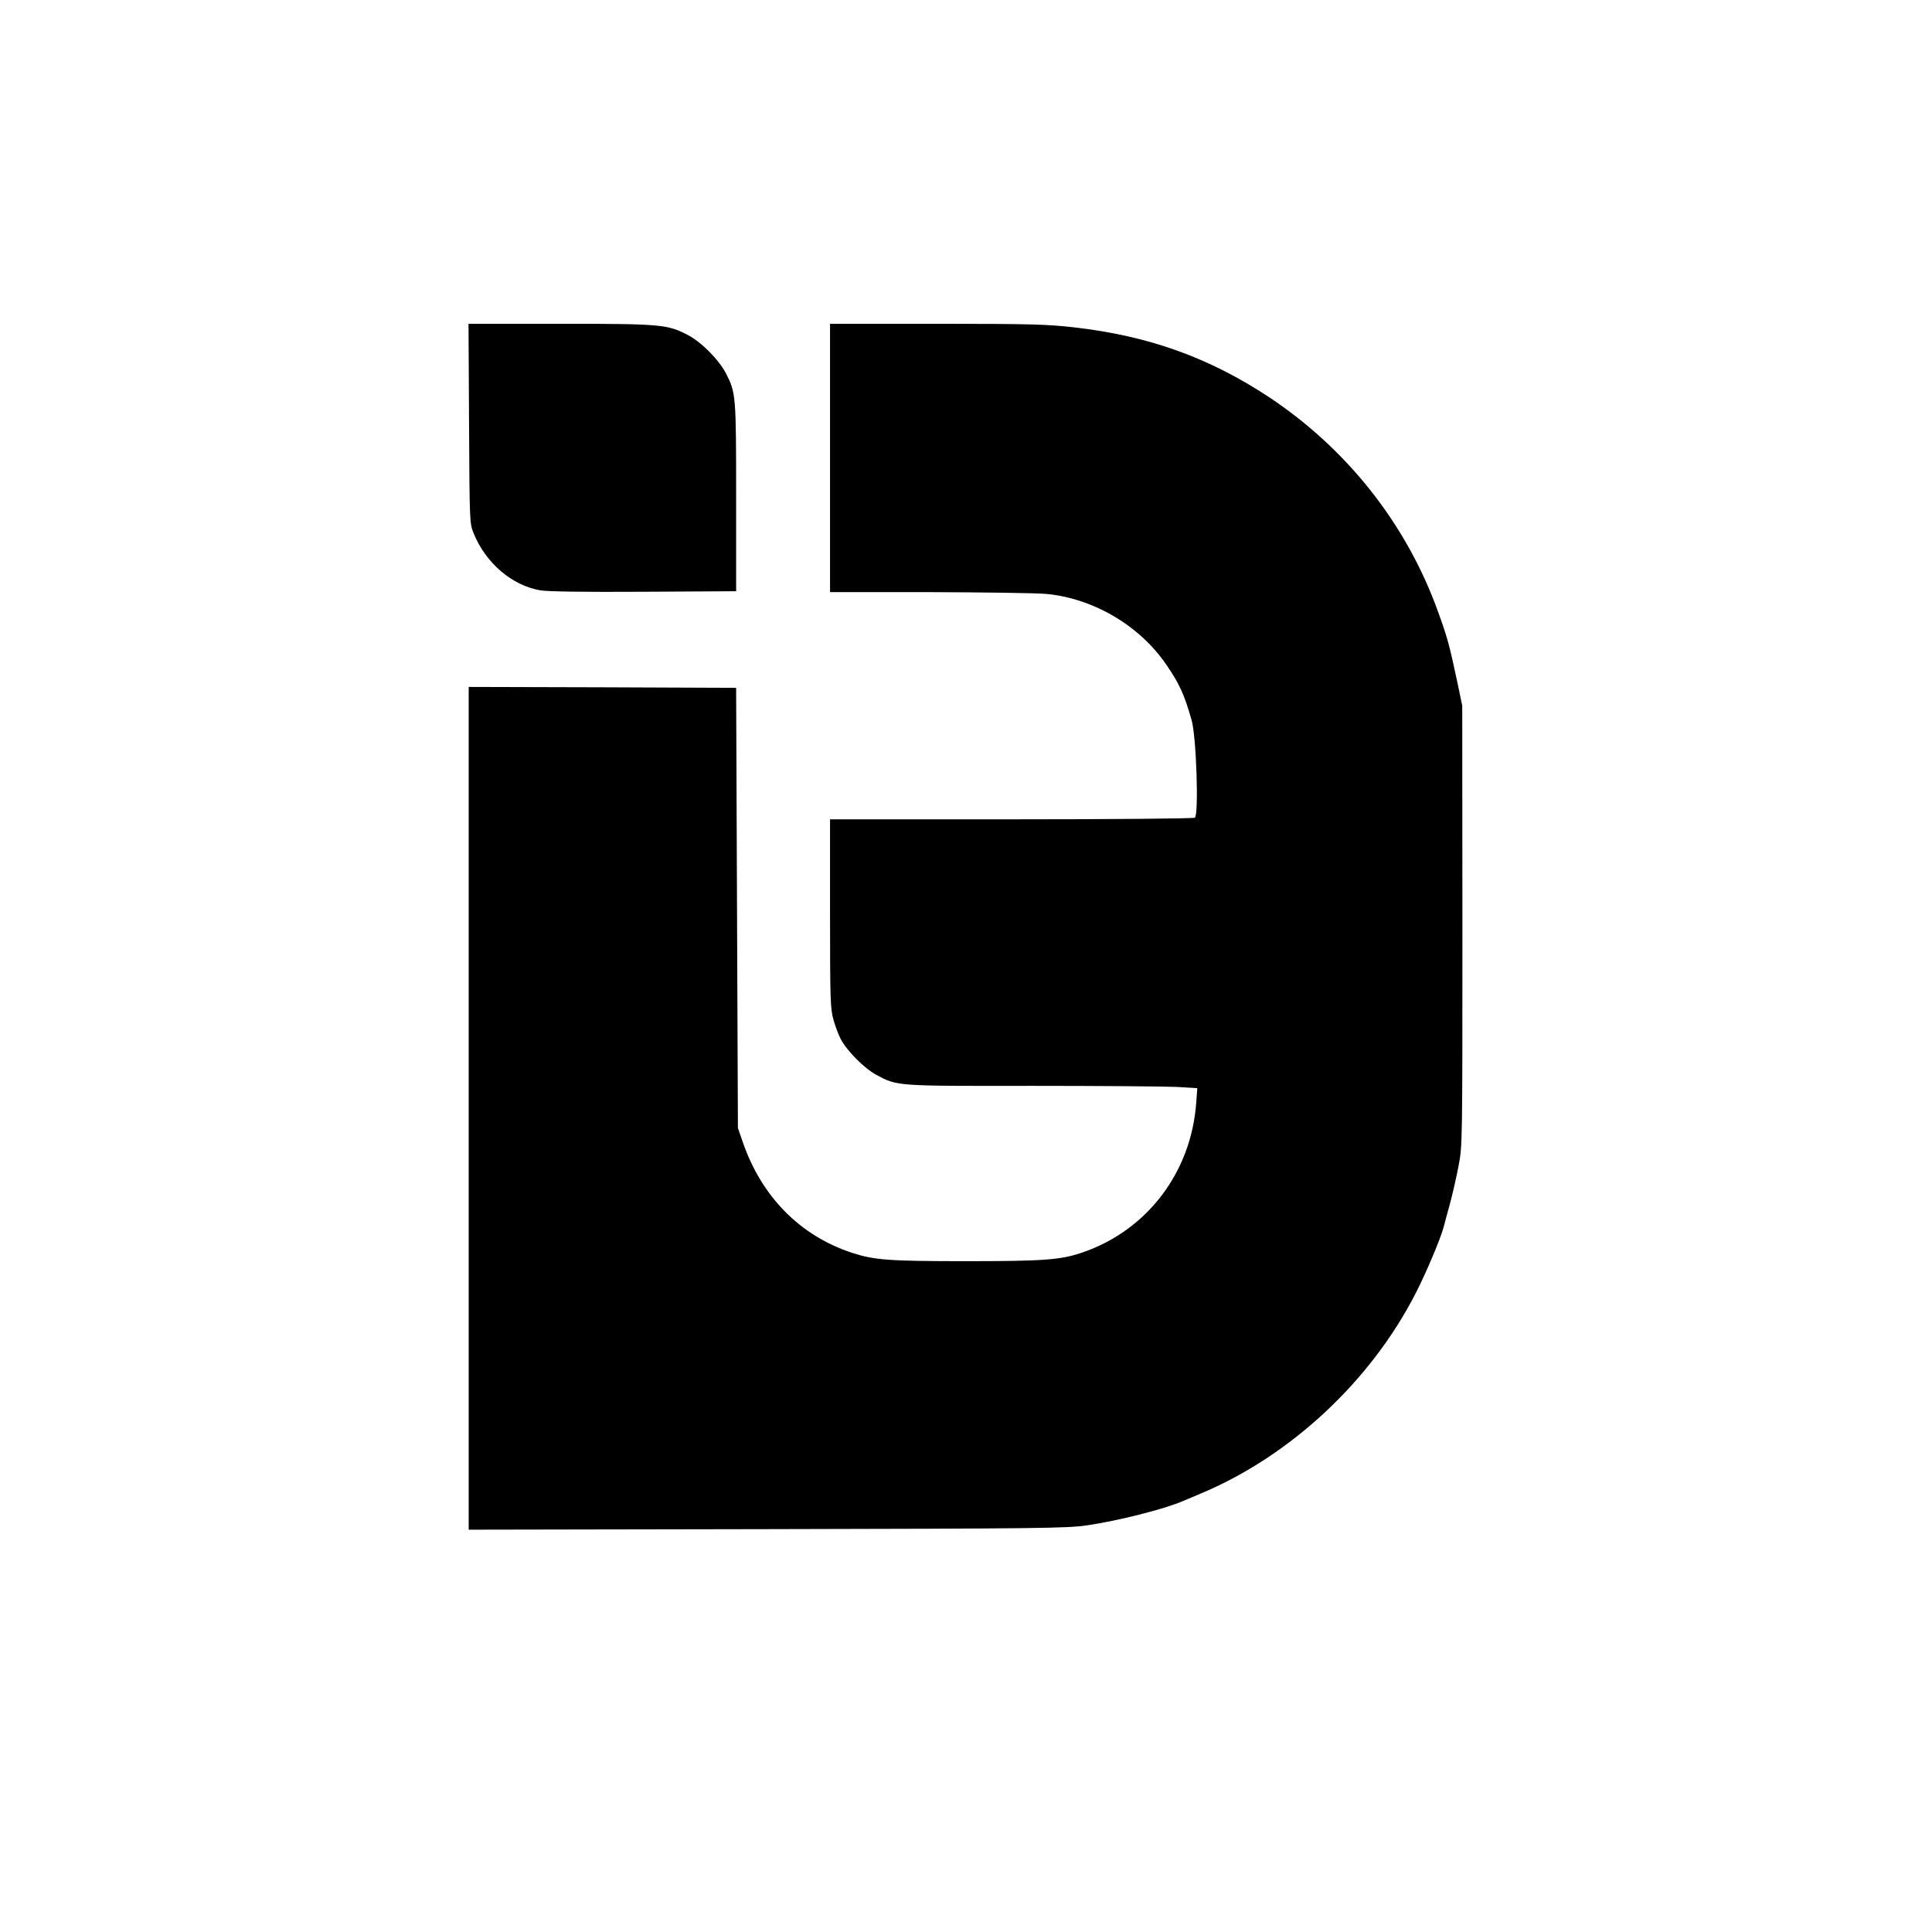 <?xml version="1.0" standalone="no"?>
<!DOCTYPE svg PUBLIC "-//W3C//DTD SVG 20010904//EN"
 "http://www.w3.org/TR/2001/REC-SVG-20010904/DTD/svg10.dtd">
<svg version="1.0" xmlns="http://www.w3.org/2000/svg"
 width="1080pt" height="1080pt" viewBox="0 0 1080 1080"
 preserveAspectRatio="xMidYMid meet">
<g transform="translate(0,1080) scale(0.1,-0.1)"
fill="#000000" stroke="none">
<path d="M2622 8433 c3 -555 3 -558 26 -615 67 -165 214 -291 372 -318 43 -7
237 -10 580 -8 l515 3 0 525 c0 574 -1 584 -58 695 -39 74 -134 170 -206 209
-118 63 -150 66 -718 66 l-514 0 3 -557z"/>
<path d="M4640 8240 l0 -750 553 0 c303 -1 598 -5 655 -10 261 -24 520 -175
670 -393 75 -109 102 -168 143 -312 27 -92 41 -532 18 -546 -8 -5 -470 -9
-1026 -9 l-1013 0 0 -528 c0 -484 2 -532 19 -592 10 -36 28 -84 40 -107 33
-65 133 -166 199 -201 119 -64 106 -63 872 -62 382 0 746 -3 809 -6 l114 -7
-6 -81 c-28 -389 -274 -713 -635 -837 -122 -42 -214 -49 -652 -49 -430 0 -511
6 -635 46 -291 95 -507 313 -613 620 l-27 79 -5 1230 -5 1230 -747 3 -748 2 0
-2355 0 -2356 1668 3 c1529 3 1677 5 1787 21 178 26 438 92 540 137 11 5 54
23 95 40 503 210 954 630 1206 1125 58 114 138 303 155 369 4 17 20 74 34 126
14 52 36 147 48 210 22 115 22 116 22 1345 l-1 1230 -26 125 c-47 221 -57 257
-112 408 -176 485 -507 903 -942 1192 -335 221 -671 342 -1089 390 -150 17
-240 20 -767 20 l-598 0 0 -750z"/>
</g>
</svg>
